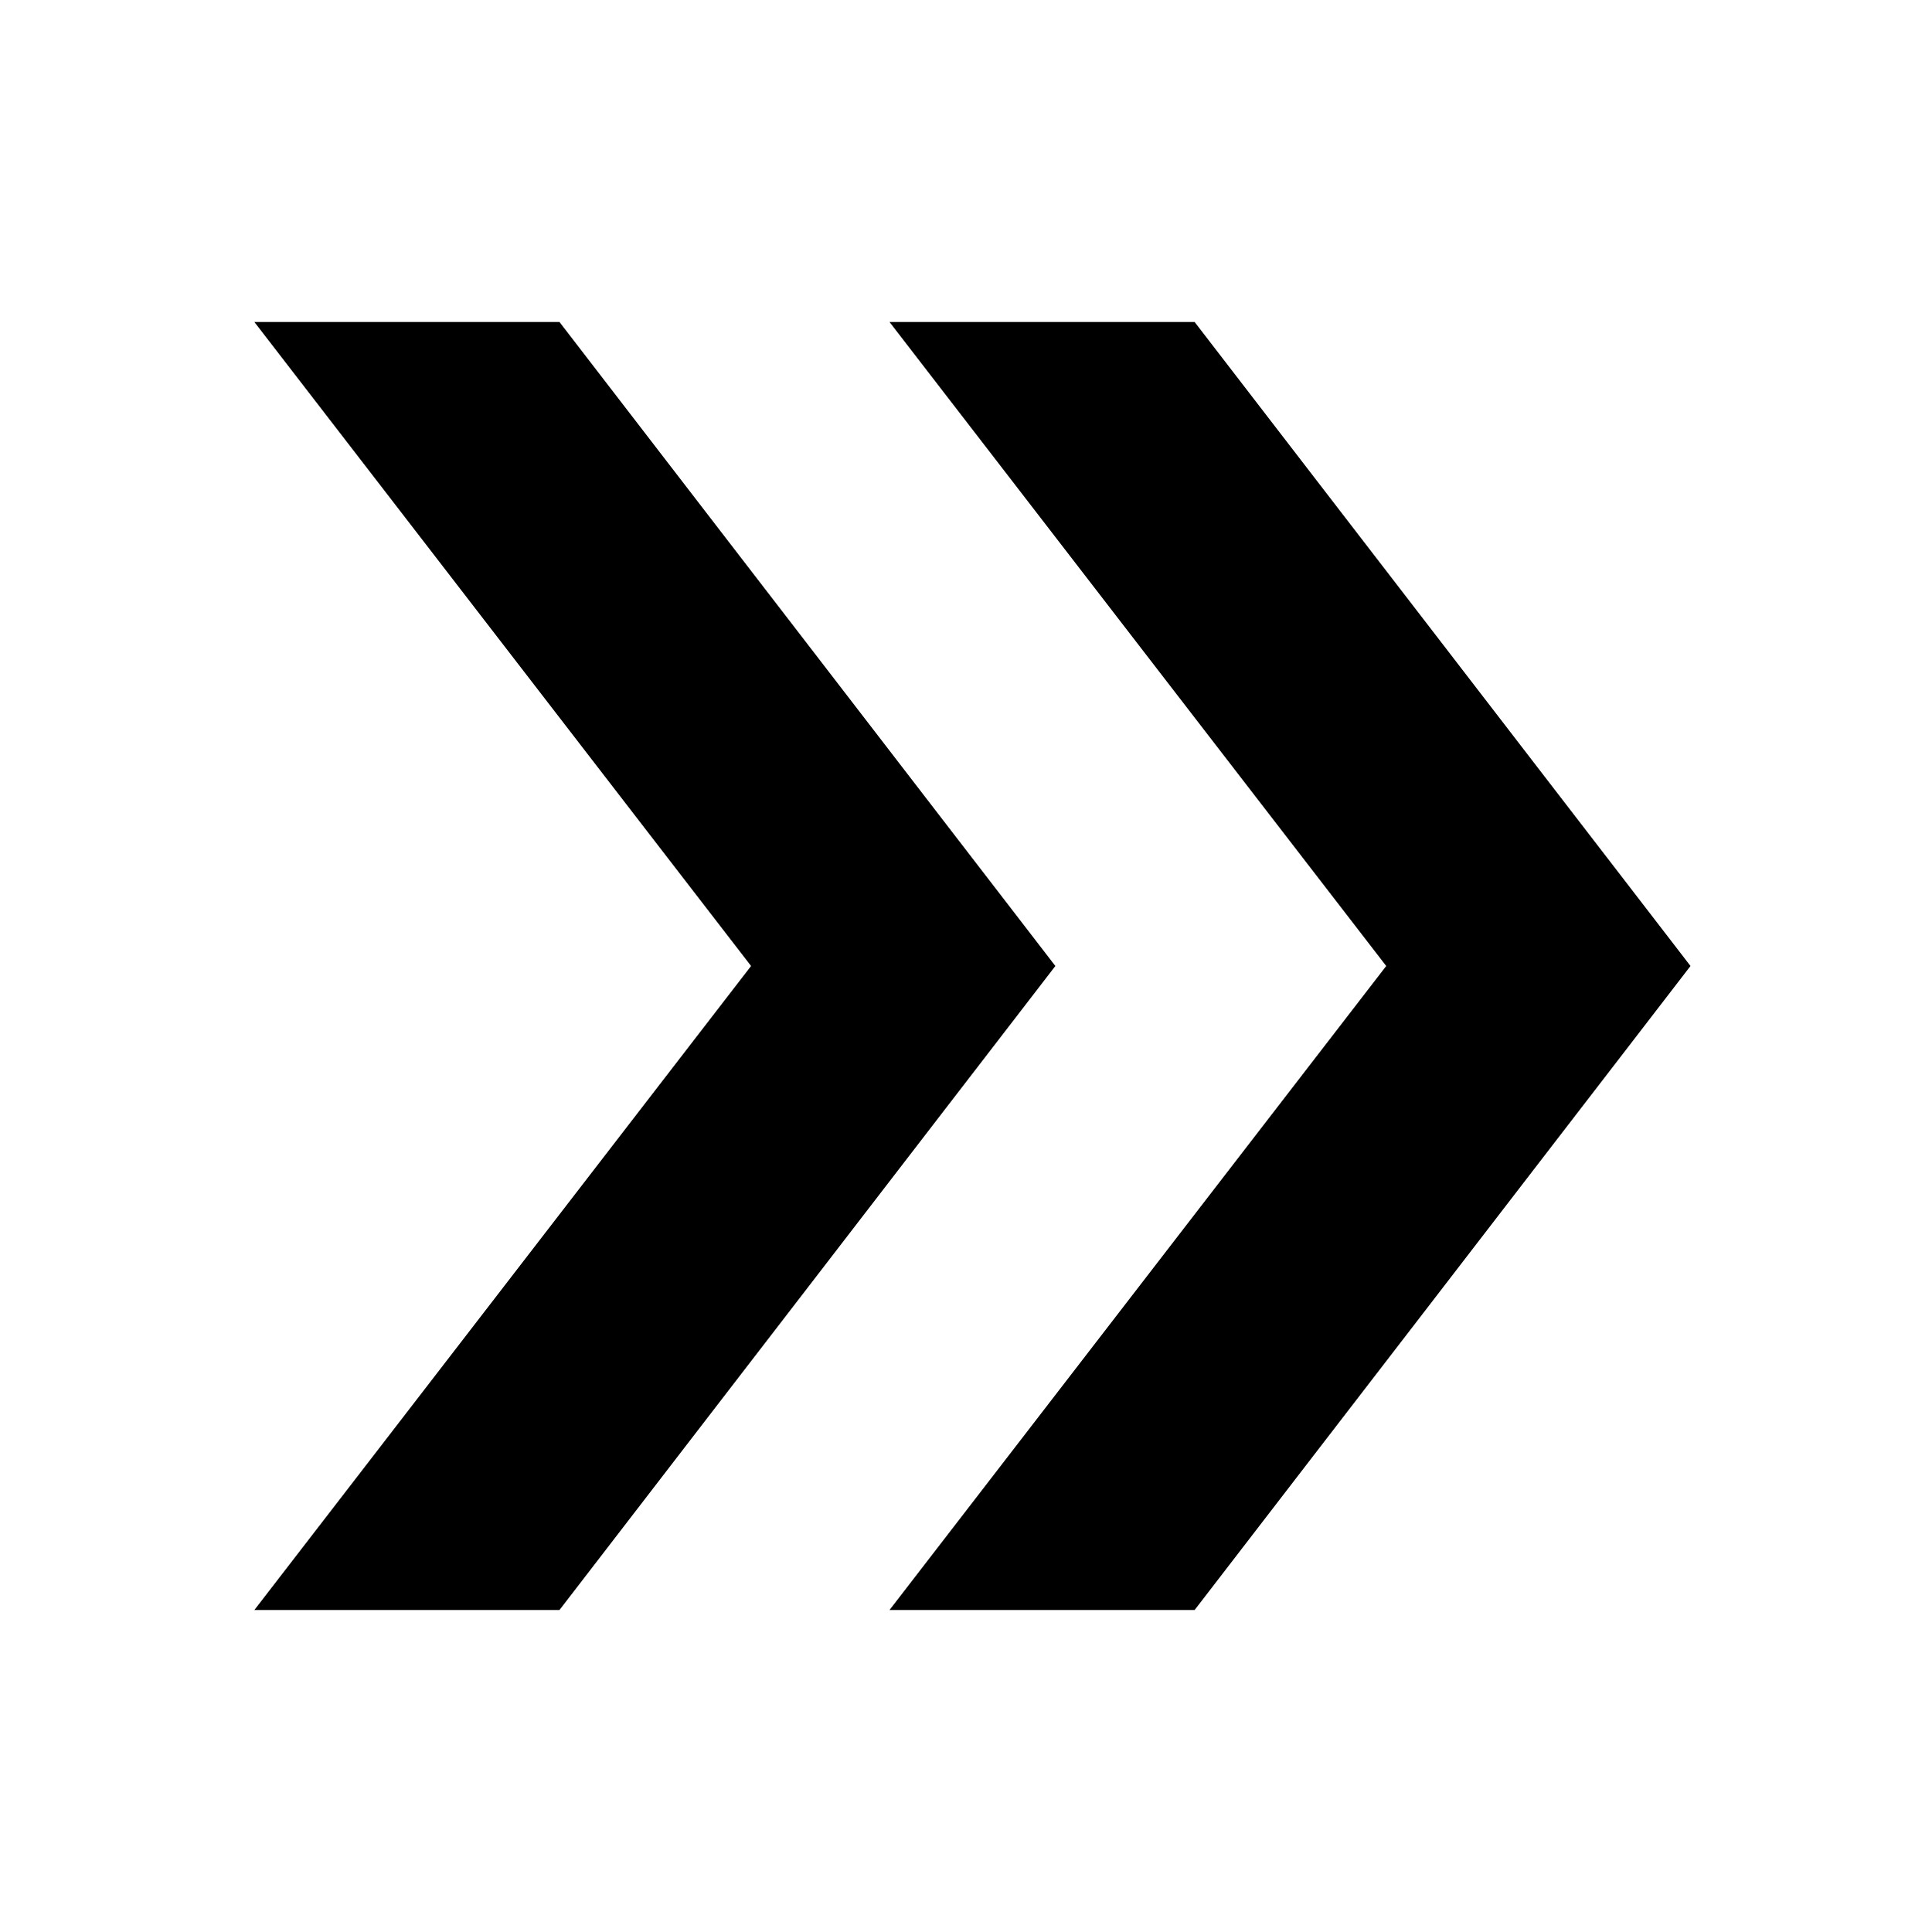 <svg width="24" height="24" viewBox="0 0 24 24" fill="none" xmlns="http://www.w3.org/2000/svg">
  <title>Chevron right two (filled)</title>
  <g transform="matrix(
          1 0
          0 1
          11.05 4
        )"><path fill-rule="nonzero" clip-rule="nonzero" d="M9.95 8L3.79 16L0 16L6.17 8L0 0L3.79 0L9.95 8Z" fill="currentColor" opacity="1"/></g>,<g transform="matrix(
          1 0
          0 1
          3.16 4
        )"><path fill-rule="nonzero" clip-rule="nonzero" d="M9.95 8L3.79 16L0 16L6.17 8L0 0L3.79 0L9.95 8Z" fill="currentColor" opacity="1"/></g>
</svg>
